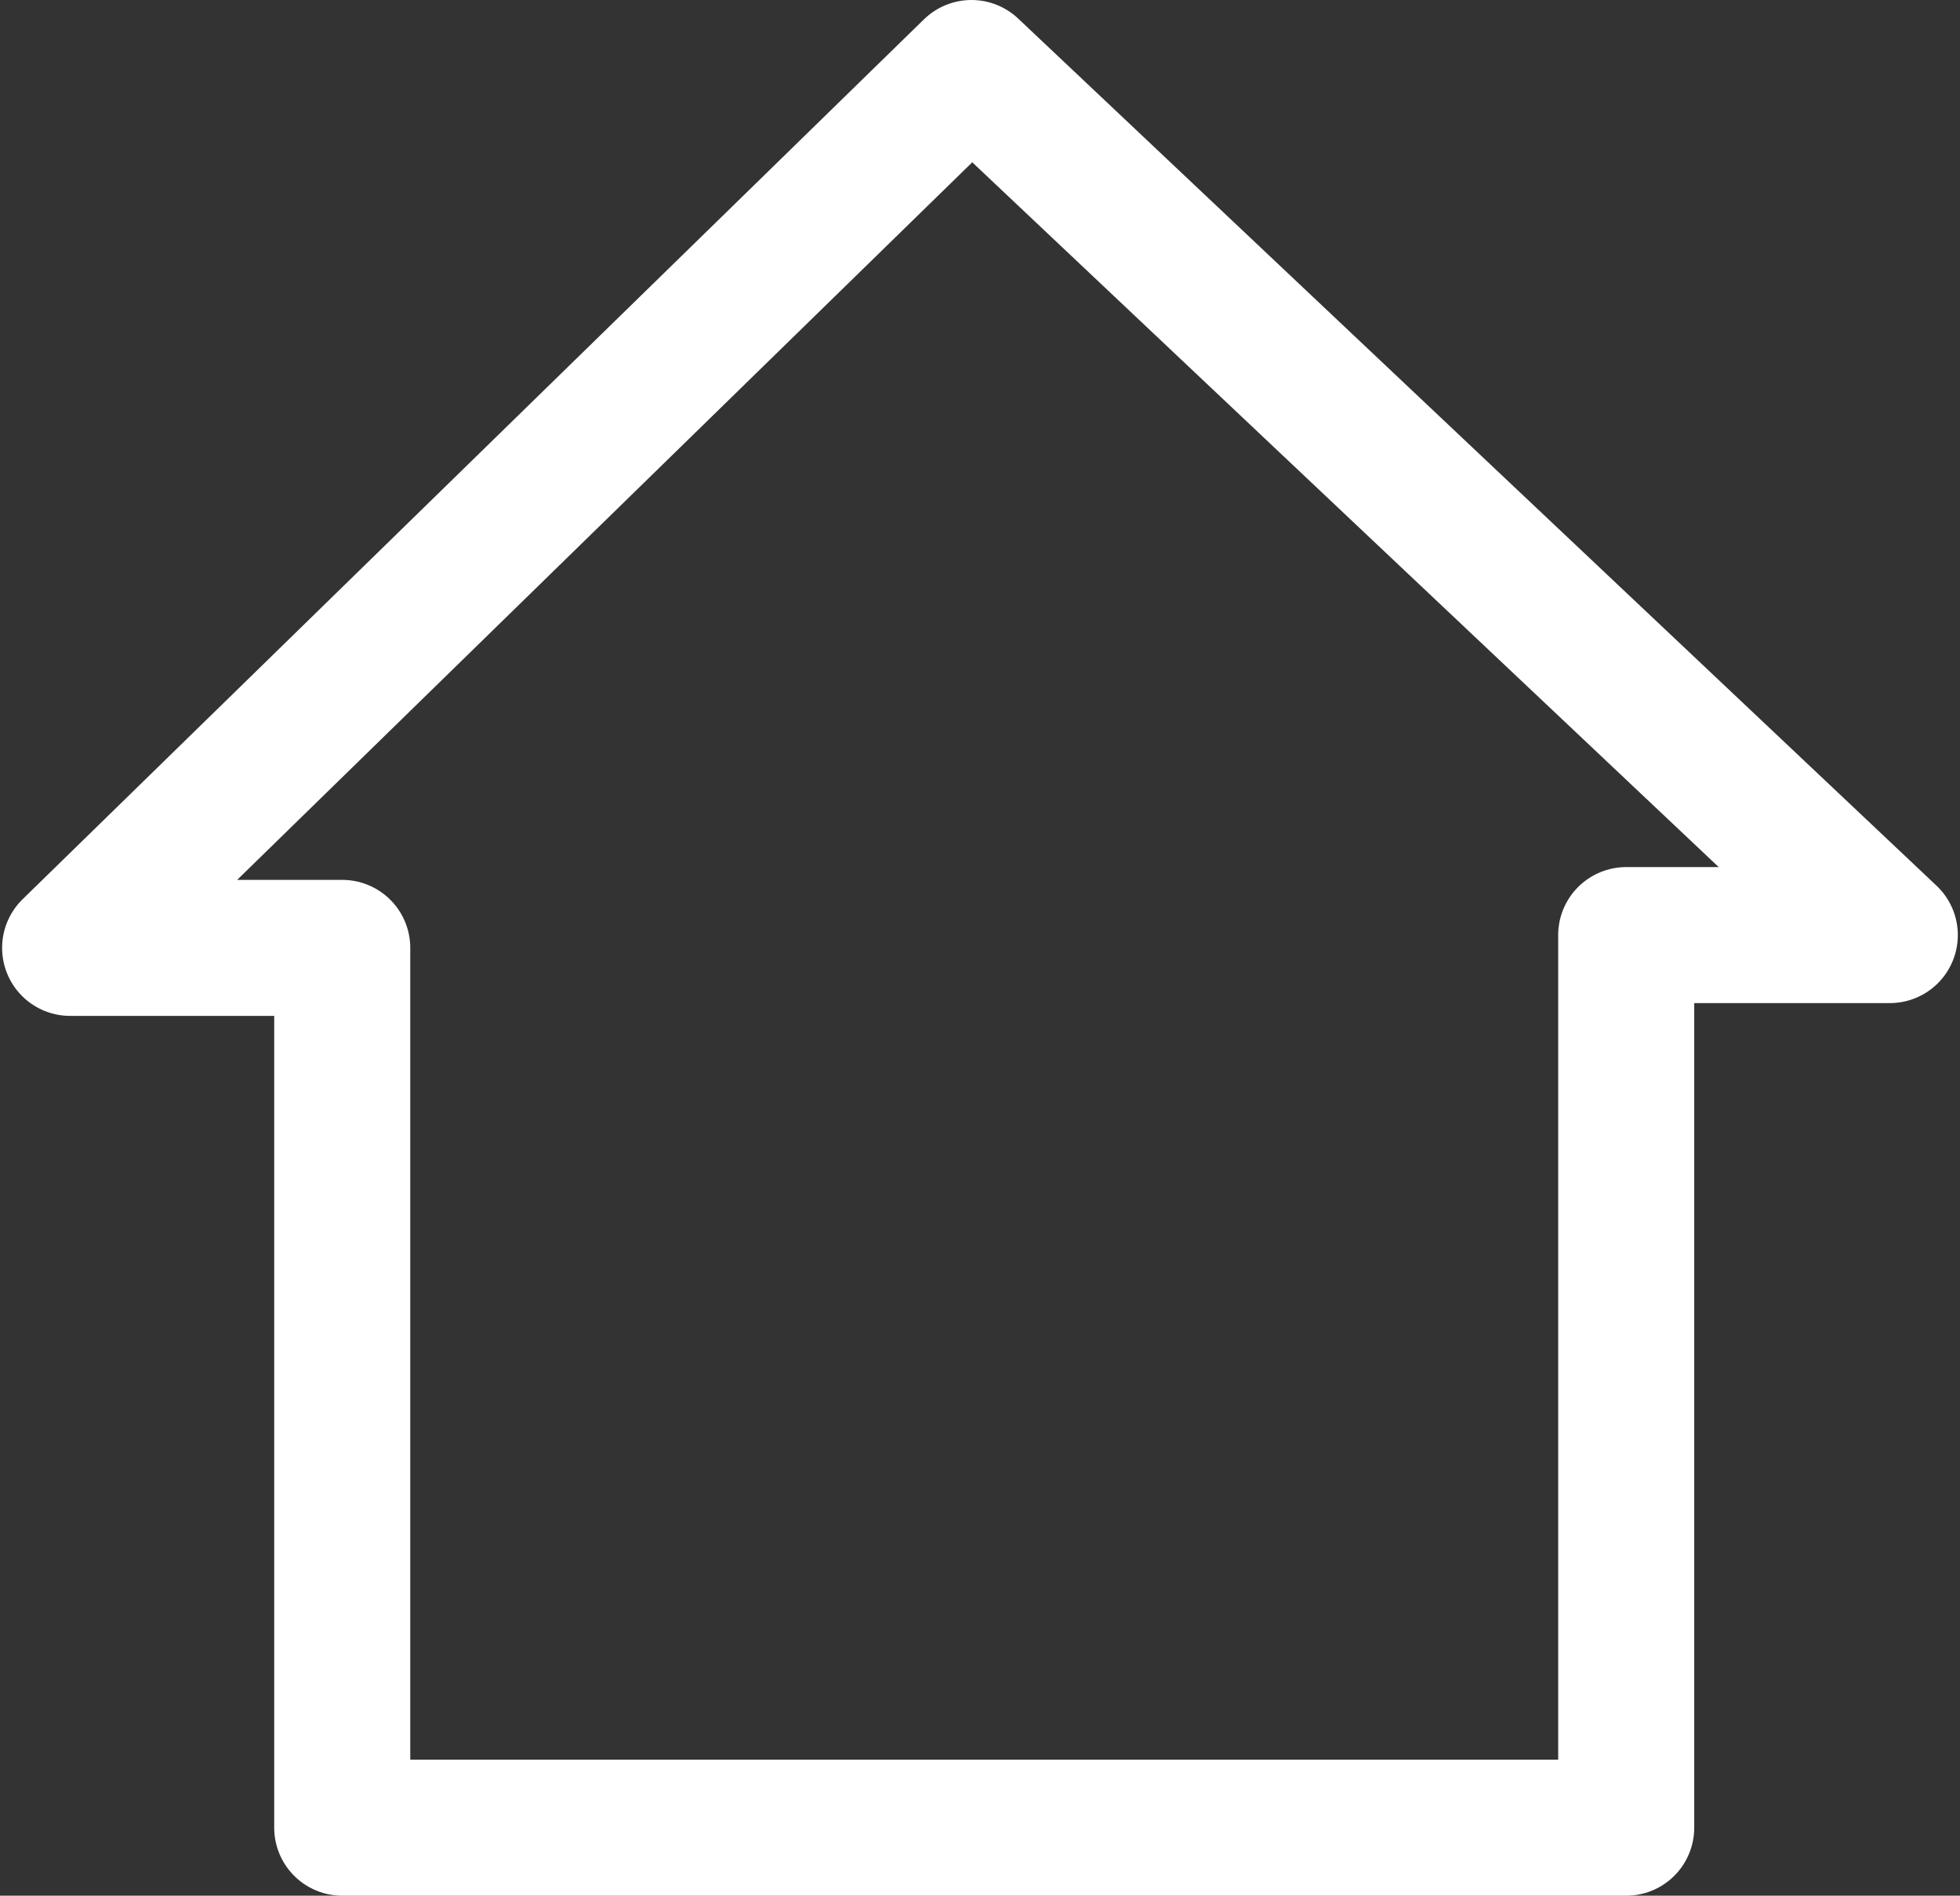 <?xml version="1.0" encoding="utf-8"?>
<!-- Generator: Adobe Illustrator 16.0.0, SVG Export Plug-In . SVG Version: 6.00 Build 0)  -->
<!DOCTYPE svg PUBLIC "-//W3C//DTD SVG 1.1//EN" "http://www.w3.org/Graphics/SVG/1.1/DTD/svg11.dtd">
<svg version="1.1" id="Layer_1" xmlns="http://www.w3.org/2000/svg" xmlns:xlink="http://www.w3.org/1999/xlink" x="0px" y="0px"
	 width="28.813px" height="27.875px" viewBox="0 0 28.813 27.875" enable-background="new 0 0 28.813 27.875" xml:space="preserve">
<rect x="0" y="0" width="28.813" height="27.875" fill="#333333" stroke="none"/>
<g>
	
		<polygon fill="none" stroke="#FFFFFF" stroke-width="2" stroke-linecap="round" stroke-linejoin="round" stroke-miterlimit="10" points="
		14.281,1 27.781,13.75 23.906,13.75 23.906,26.875 5.031,26.875 5.031,13.938 1.031,13.938 	"/>
</g>
</svg>
